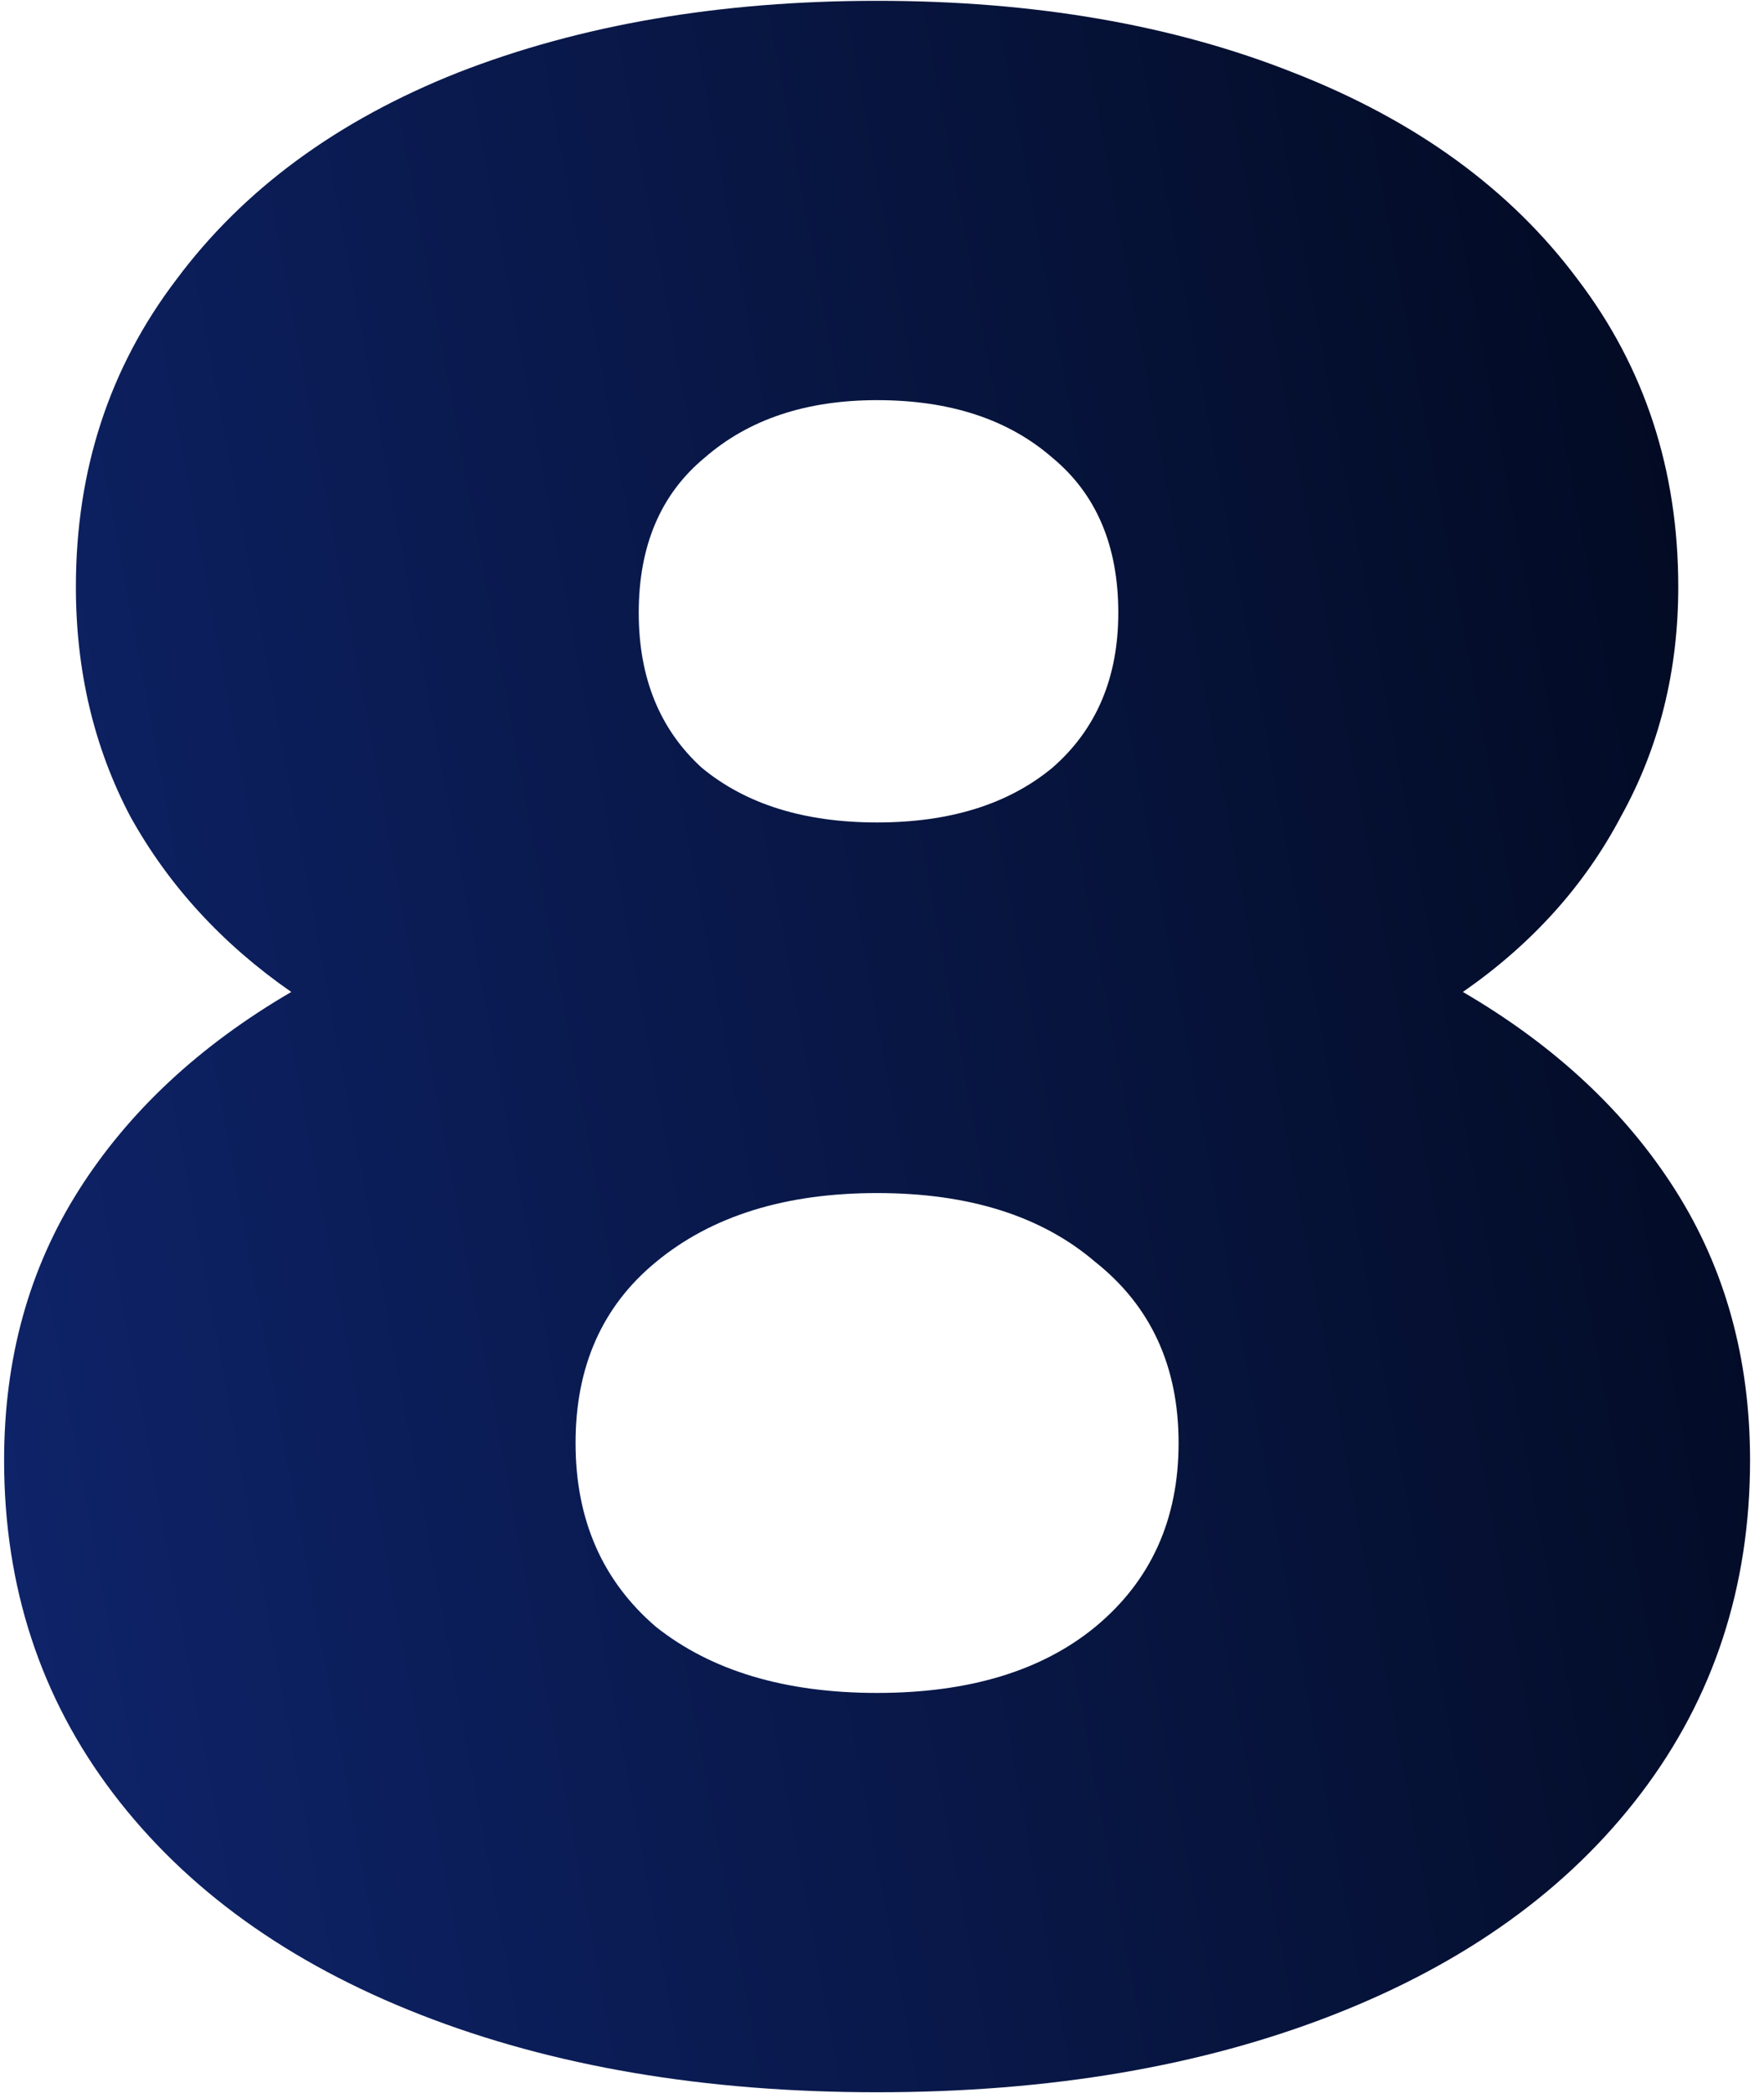 <svg width="86" height="102" viewBox="0 0 86 102" fill="none" xmlns="http://www.w3.org/2000/svg">
<path d="M71.32 48.34C75.8 50.953 79.253 54.173 81.68 58C84.107 61.827 85.32 66.213 85.32 71.16C85.32 77.32 83.547 82.733 80 87.4C76.453 92.067 71.46 95.66 65.02 98.18C58.58 100.7 51.16 101.96 42.76 101.96C34.36 101.96 26.94 100.7 20.5 98.18C14.06 95.66 9.067 92.067 5.52 87.4C1.973 82.733 0.2 77.32 0.2 71.16C0.2 66.213 1.413 61.827 3.84 58C6.267 54.173 9.72 50.953 14.2 48.34C10.84 46.007 8.227 43.16 6.36 39.8C4.587 36.44 3.7 32.707 3.7 28.6C3.7 22.907 5.333 17.913 8.6 13.62C11.867 9.233 16.44 5.873 22.32 3.54C28.293 1.207 35.107 0.04 42.76 0.04C50.413 0.04 57.18 1.207 63.06 3.54C69.033 5.873 73.653 9.233 76.92 13.62C80.187 17.913 81.82 22.907 81.82 28.6C81.82 32.707 80.887 36.44 79.02 39.8C77.247 43.16 74.68 46.007 71.32 48.34ZM42.76 19.5C39.307 19.5 36.507 20.433 34.36 22.3C32.213 24.073 31.14 26.593 31.14 29.86C31.14 33.033 32.167 35.553 34.22 37.42C36.367 39.193 39.213 40.08 42.76 40.08C46.307 40.08 49.153 39.193 51.3 37.42C53.447 35.553 54.52 33.033 54.52 29.86C54.52 26.593 53.447 24.073 51.3 22.3C49.153 20.433 46.307 19.5 42.76 19.5ZM42.76 82.5C47.24 82.5 50.787 81.427 53.4 79.28C56.107 77.04 57.46 74.053 57.46 70.32C57.46 66.587 56.107 63.647 53.4 61.5C50.787 59.26 47.24 58.14 42.76 58.14C38.28 58.14 34.687 59.26 31.98 61.5C29.367 63.647 28.06 66.587 28.06 70.32C28.06 74.053 29.367 77.04 31.98 79.28C34.687 81.427 38.28 82.5 42.76 82.5Z" fill="url(#paint0_linear_139_630)"/>
<defs>
<linearGradient id="paint0_linear_139_630" x1="90" y1="49.242" x2="-16.209" y2="68.843" gradientUnits="userSpaceOnUse">
<stop stop-color="#020A21"/>
<stop offset="1" stop-color="#102774"/>
</linearGradient>
</defs>
</svg>
